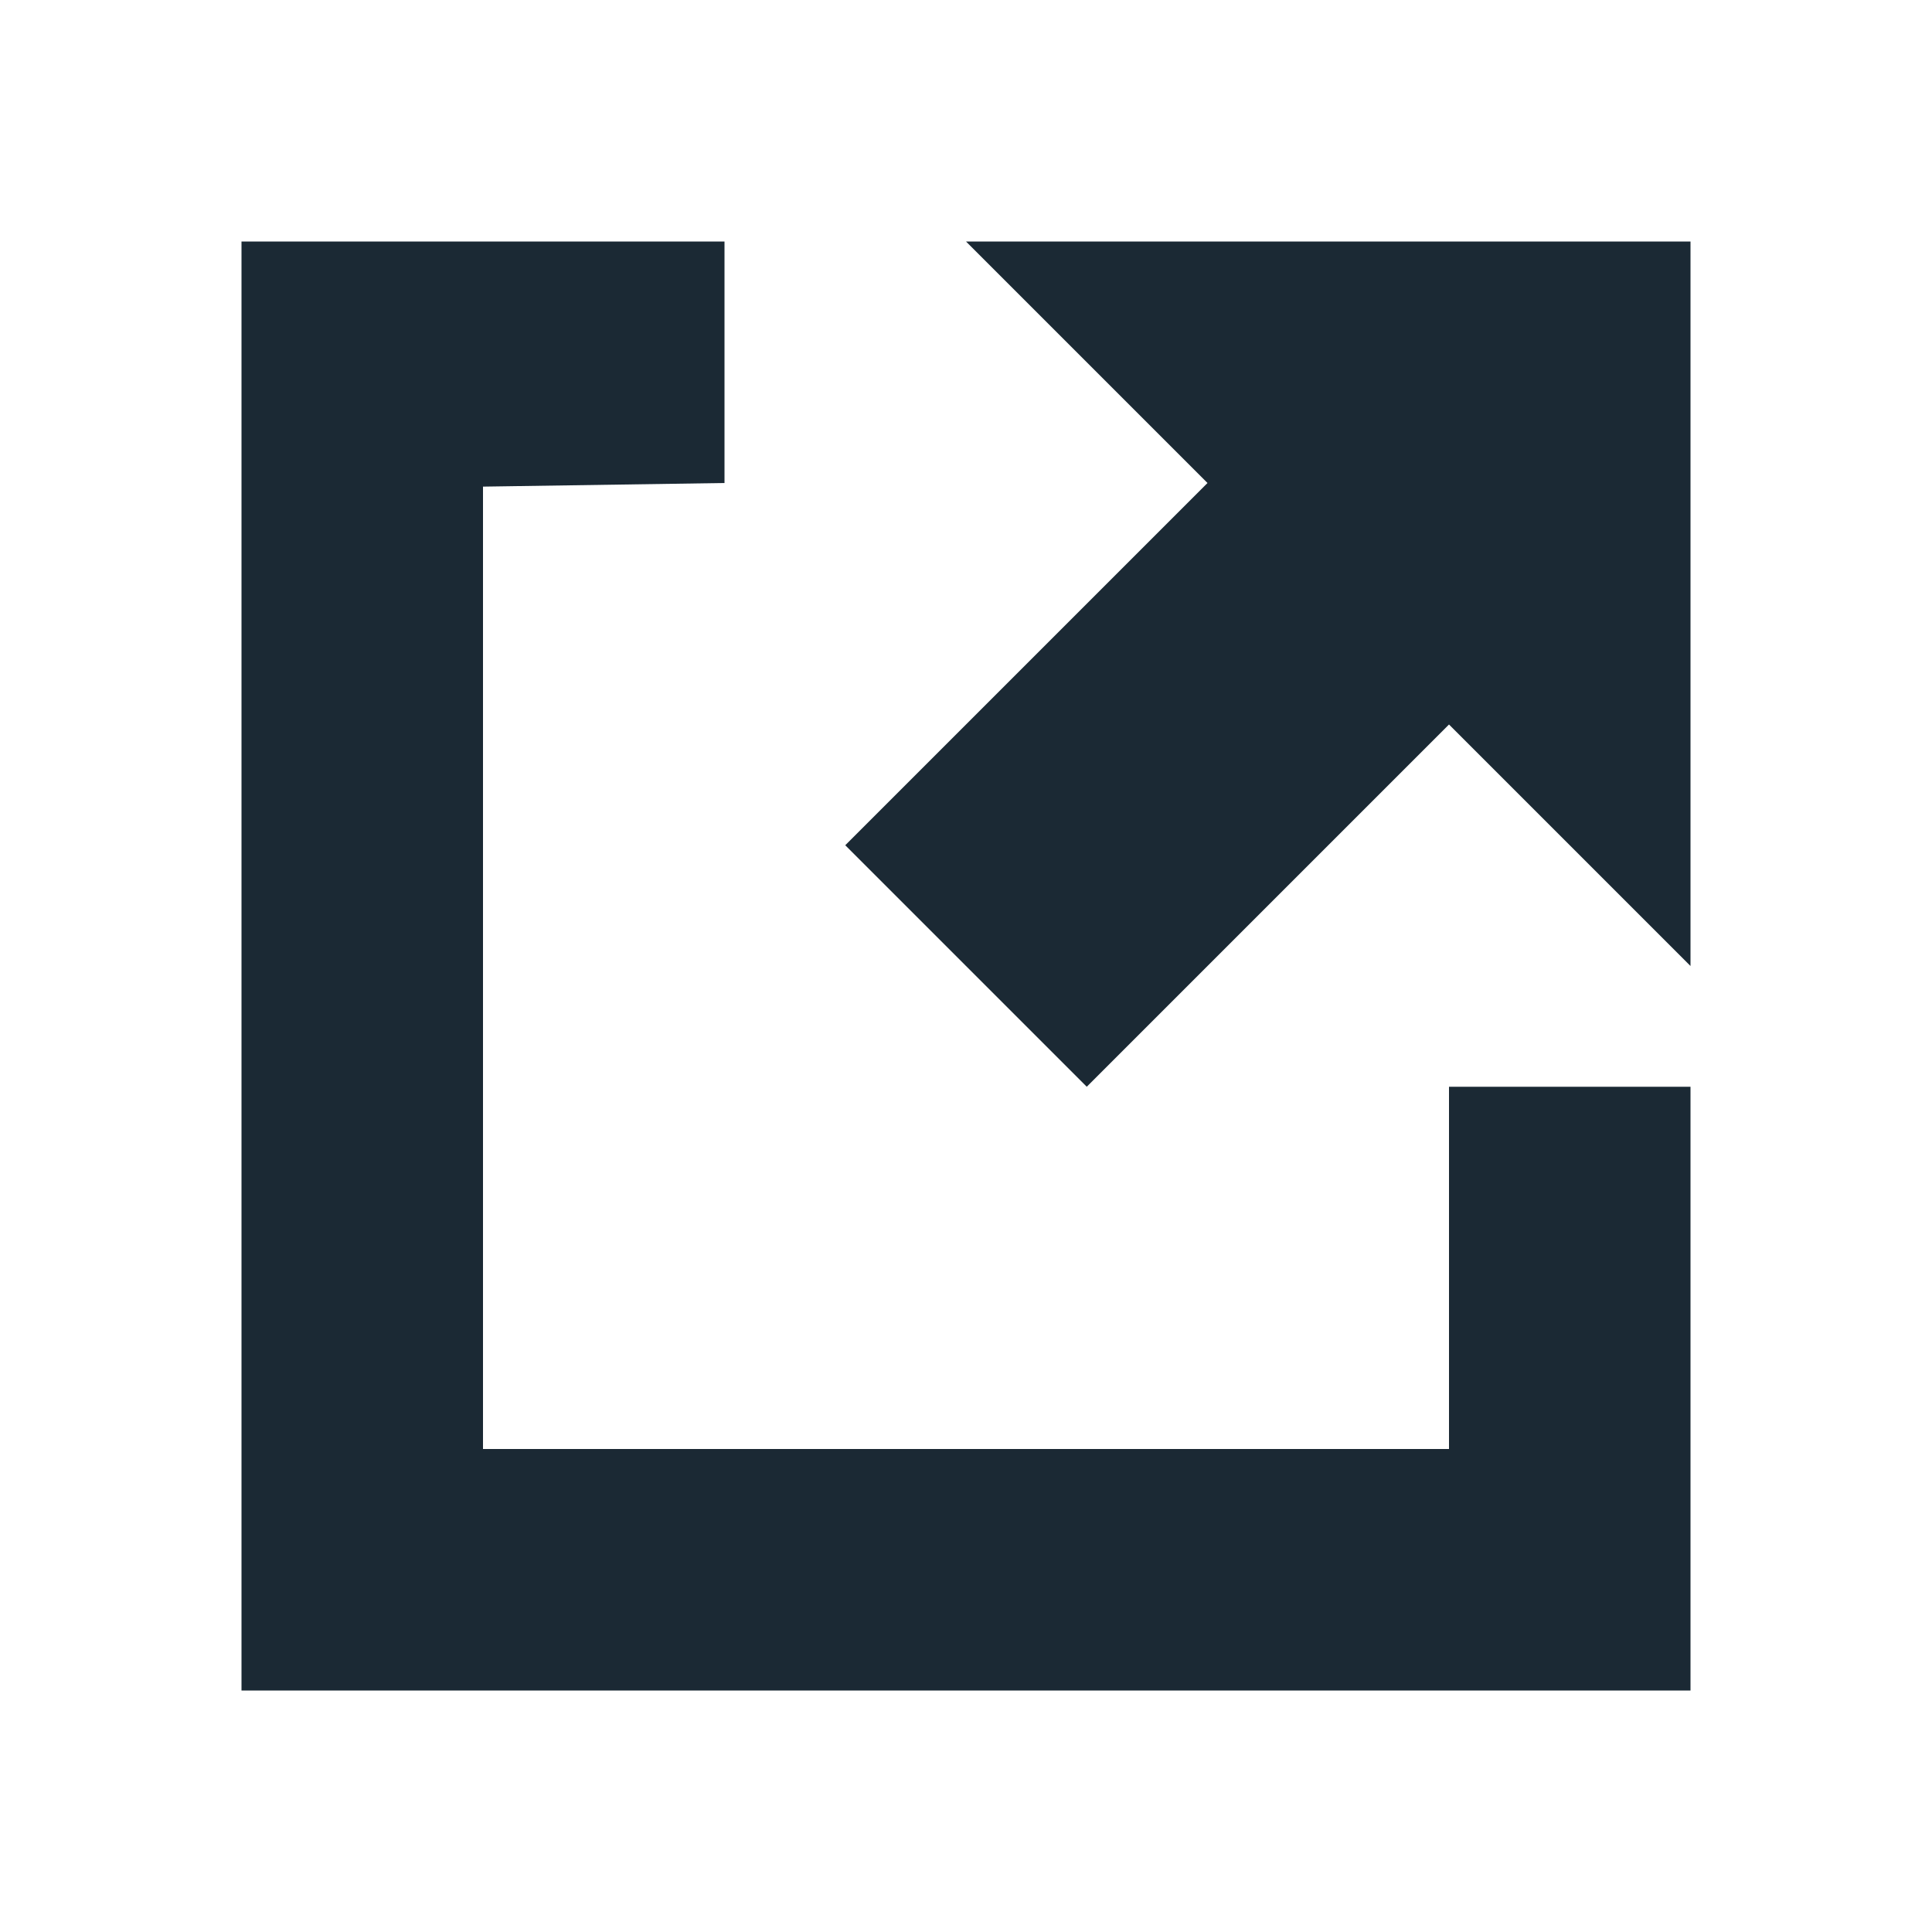 <svg width="16" height="16" viewBox="0 0 16 16" fill="none" xmlns="http://www.w3.org/2000/svg">
<g id="Shape">
<path id="Vector" d="M12 12H4V4.03L6 4V2H2V14H14V9H12V12ZM8 2L10 4L7 7L9 9L12 6L14 8V2H8Z" fill="#1B2934"/>
</g>
</svg>
